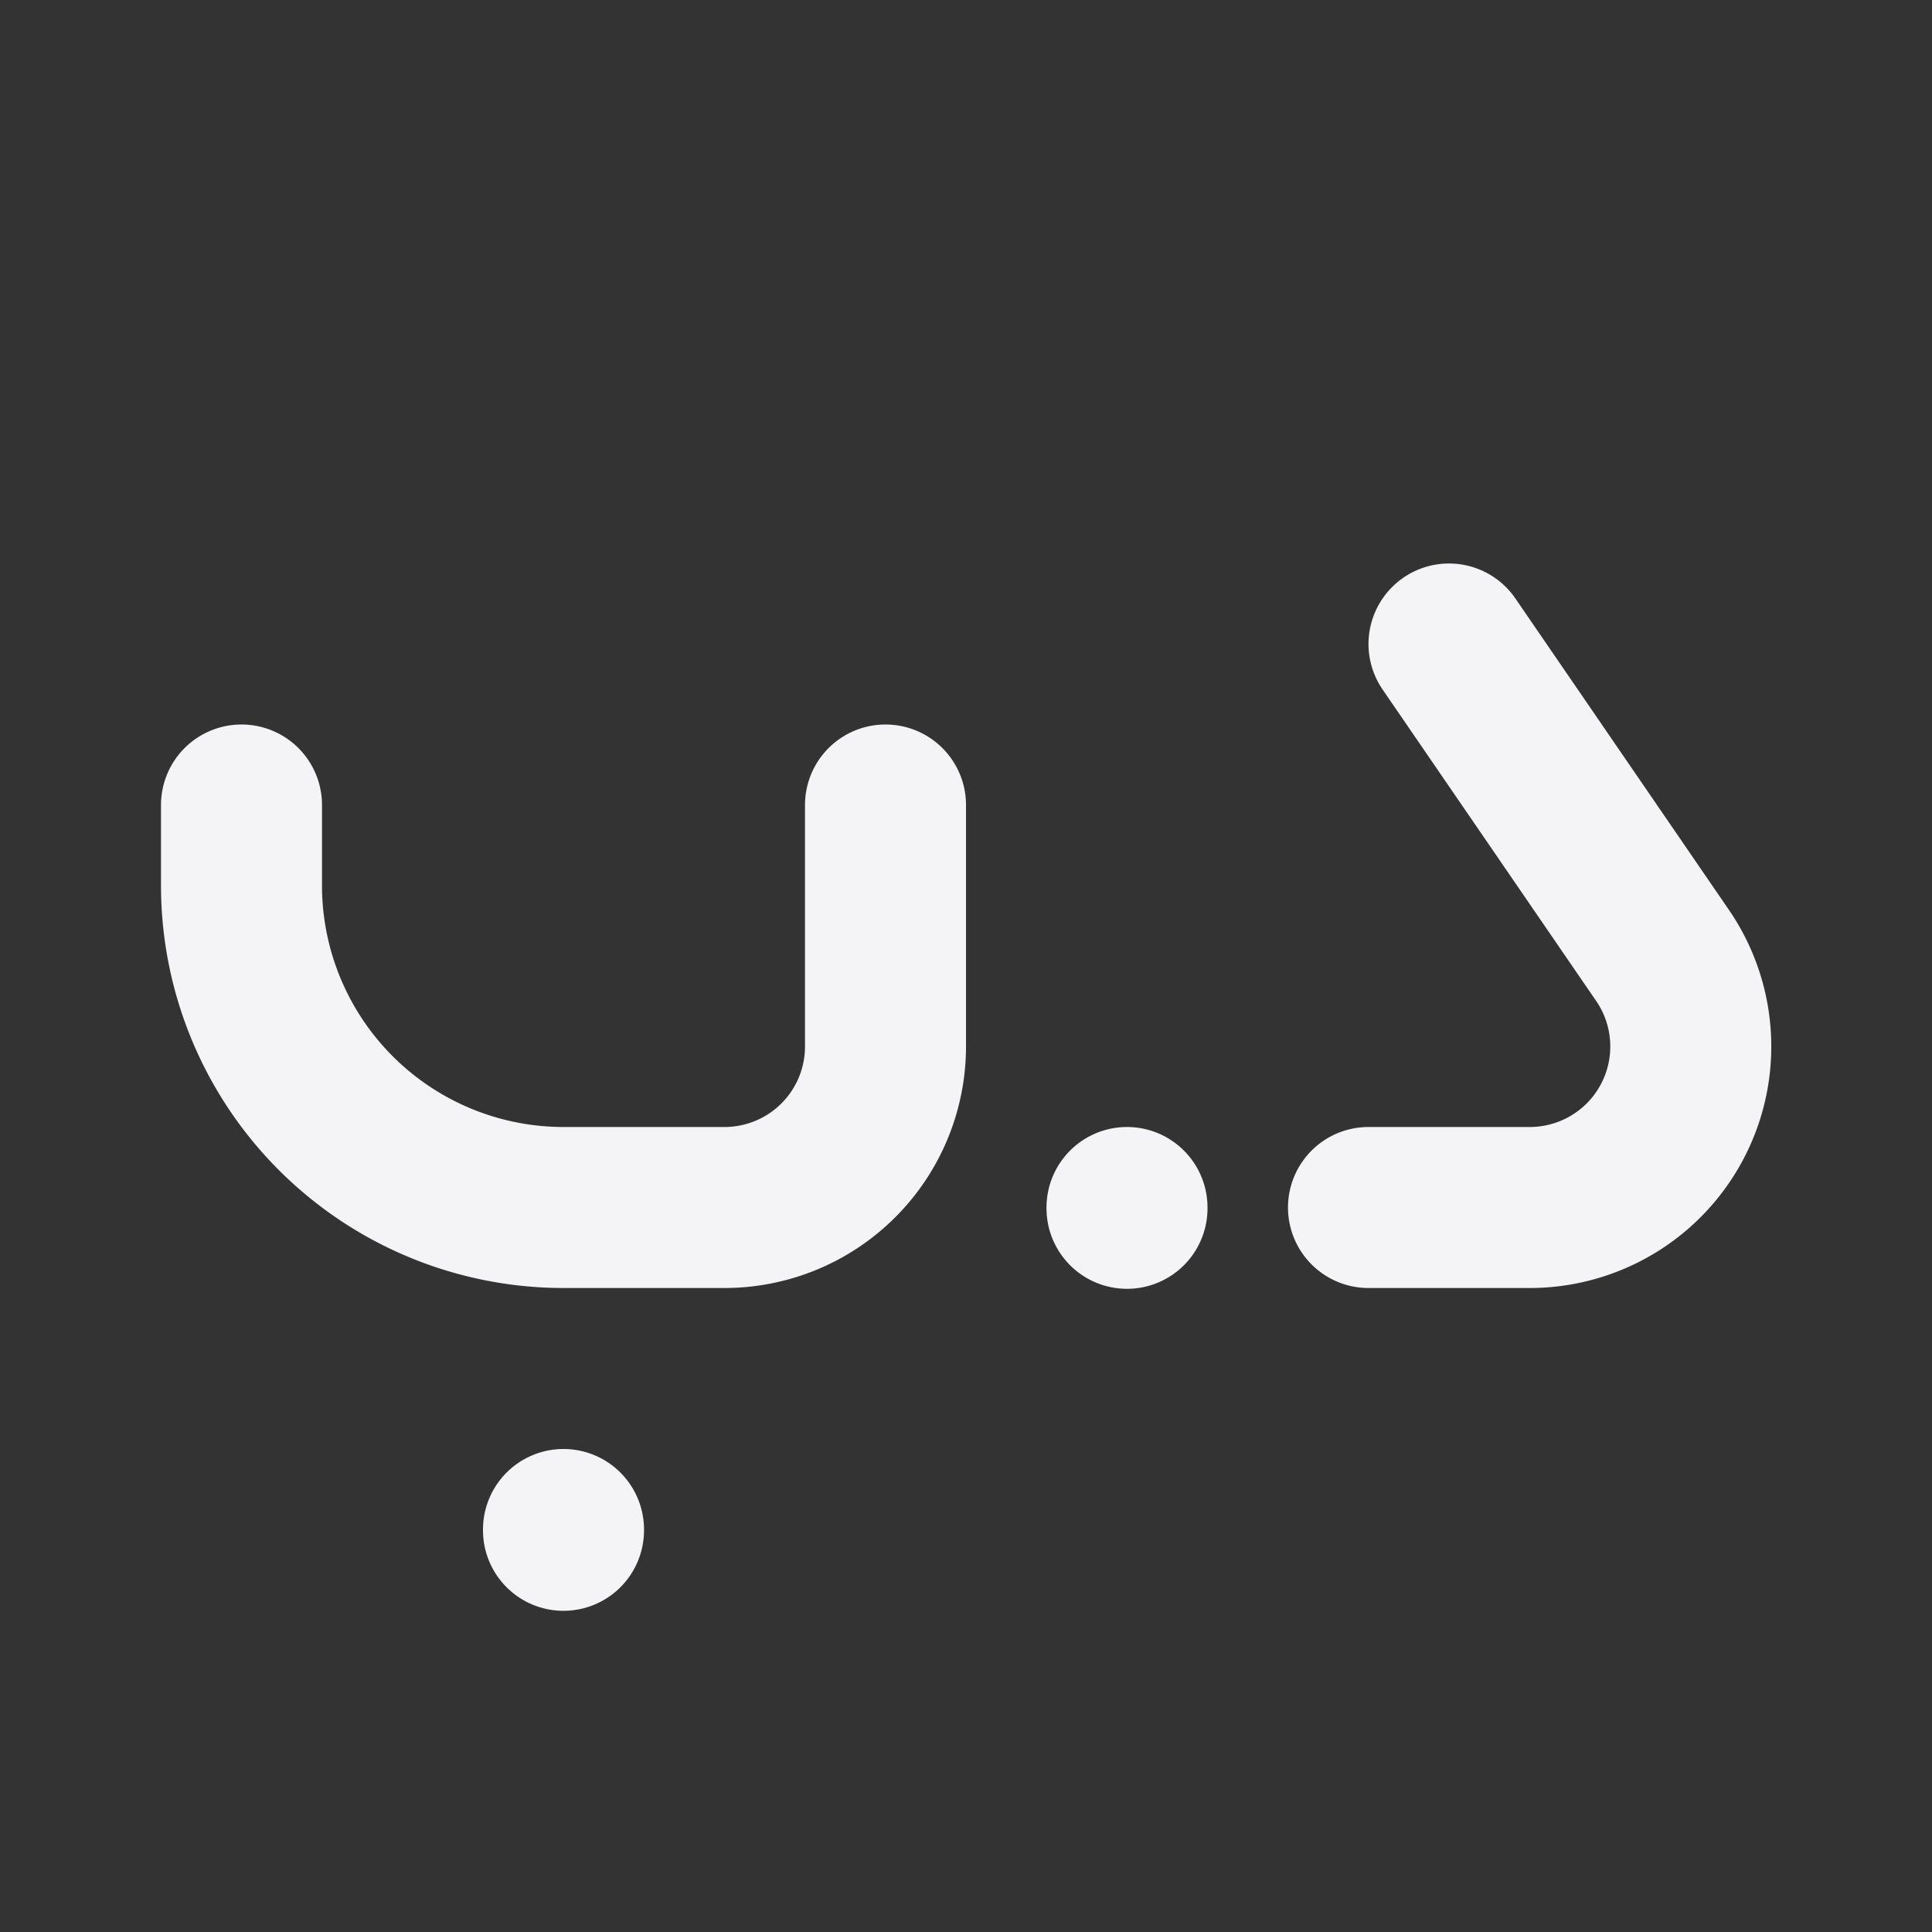 <svg fill="none" height="24" stroke="#f4f4f7" stroke-linecap="round" stroke-linejoin="round" stroke-width="2" width="24" xmlns="http://www.w3.org/2000/svg">
    <rect width="100%" height="100%" fill="#333333" stroke="none"/>
    <path d="M0 0h24v24H0z" stroke="none"/>
    <path d="M3 10v1a4 4 0 0 0 4 4h2a2 2 0 0 0 2-2v-3m-4 9.01V19m7-3.99V15m3 0h2.004a2 2 0 0 0 1.649-3.131L18 8"/>
</svg>
